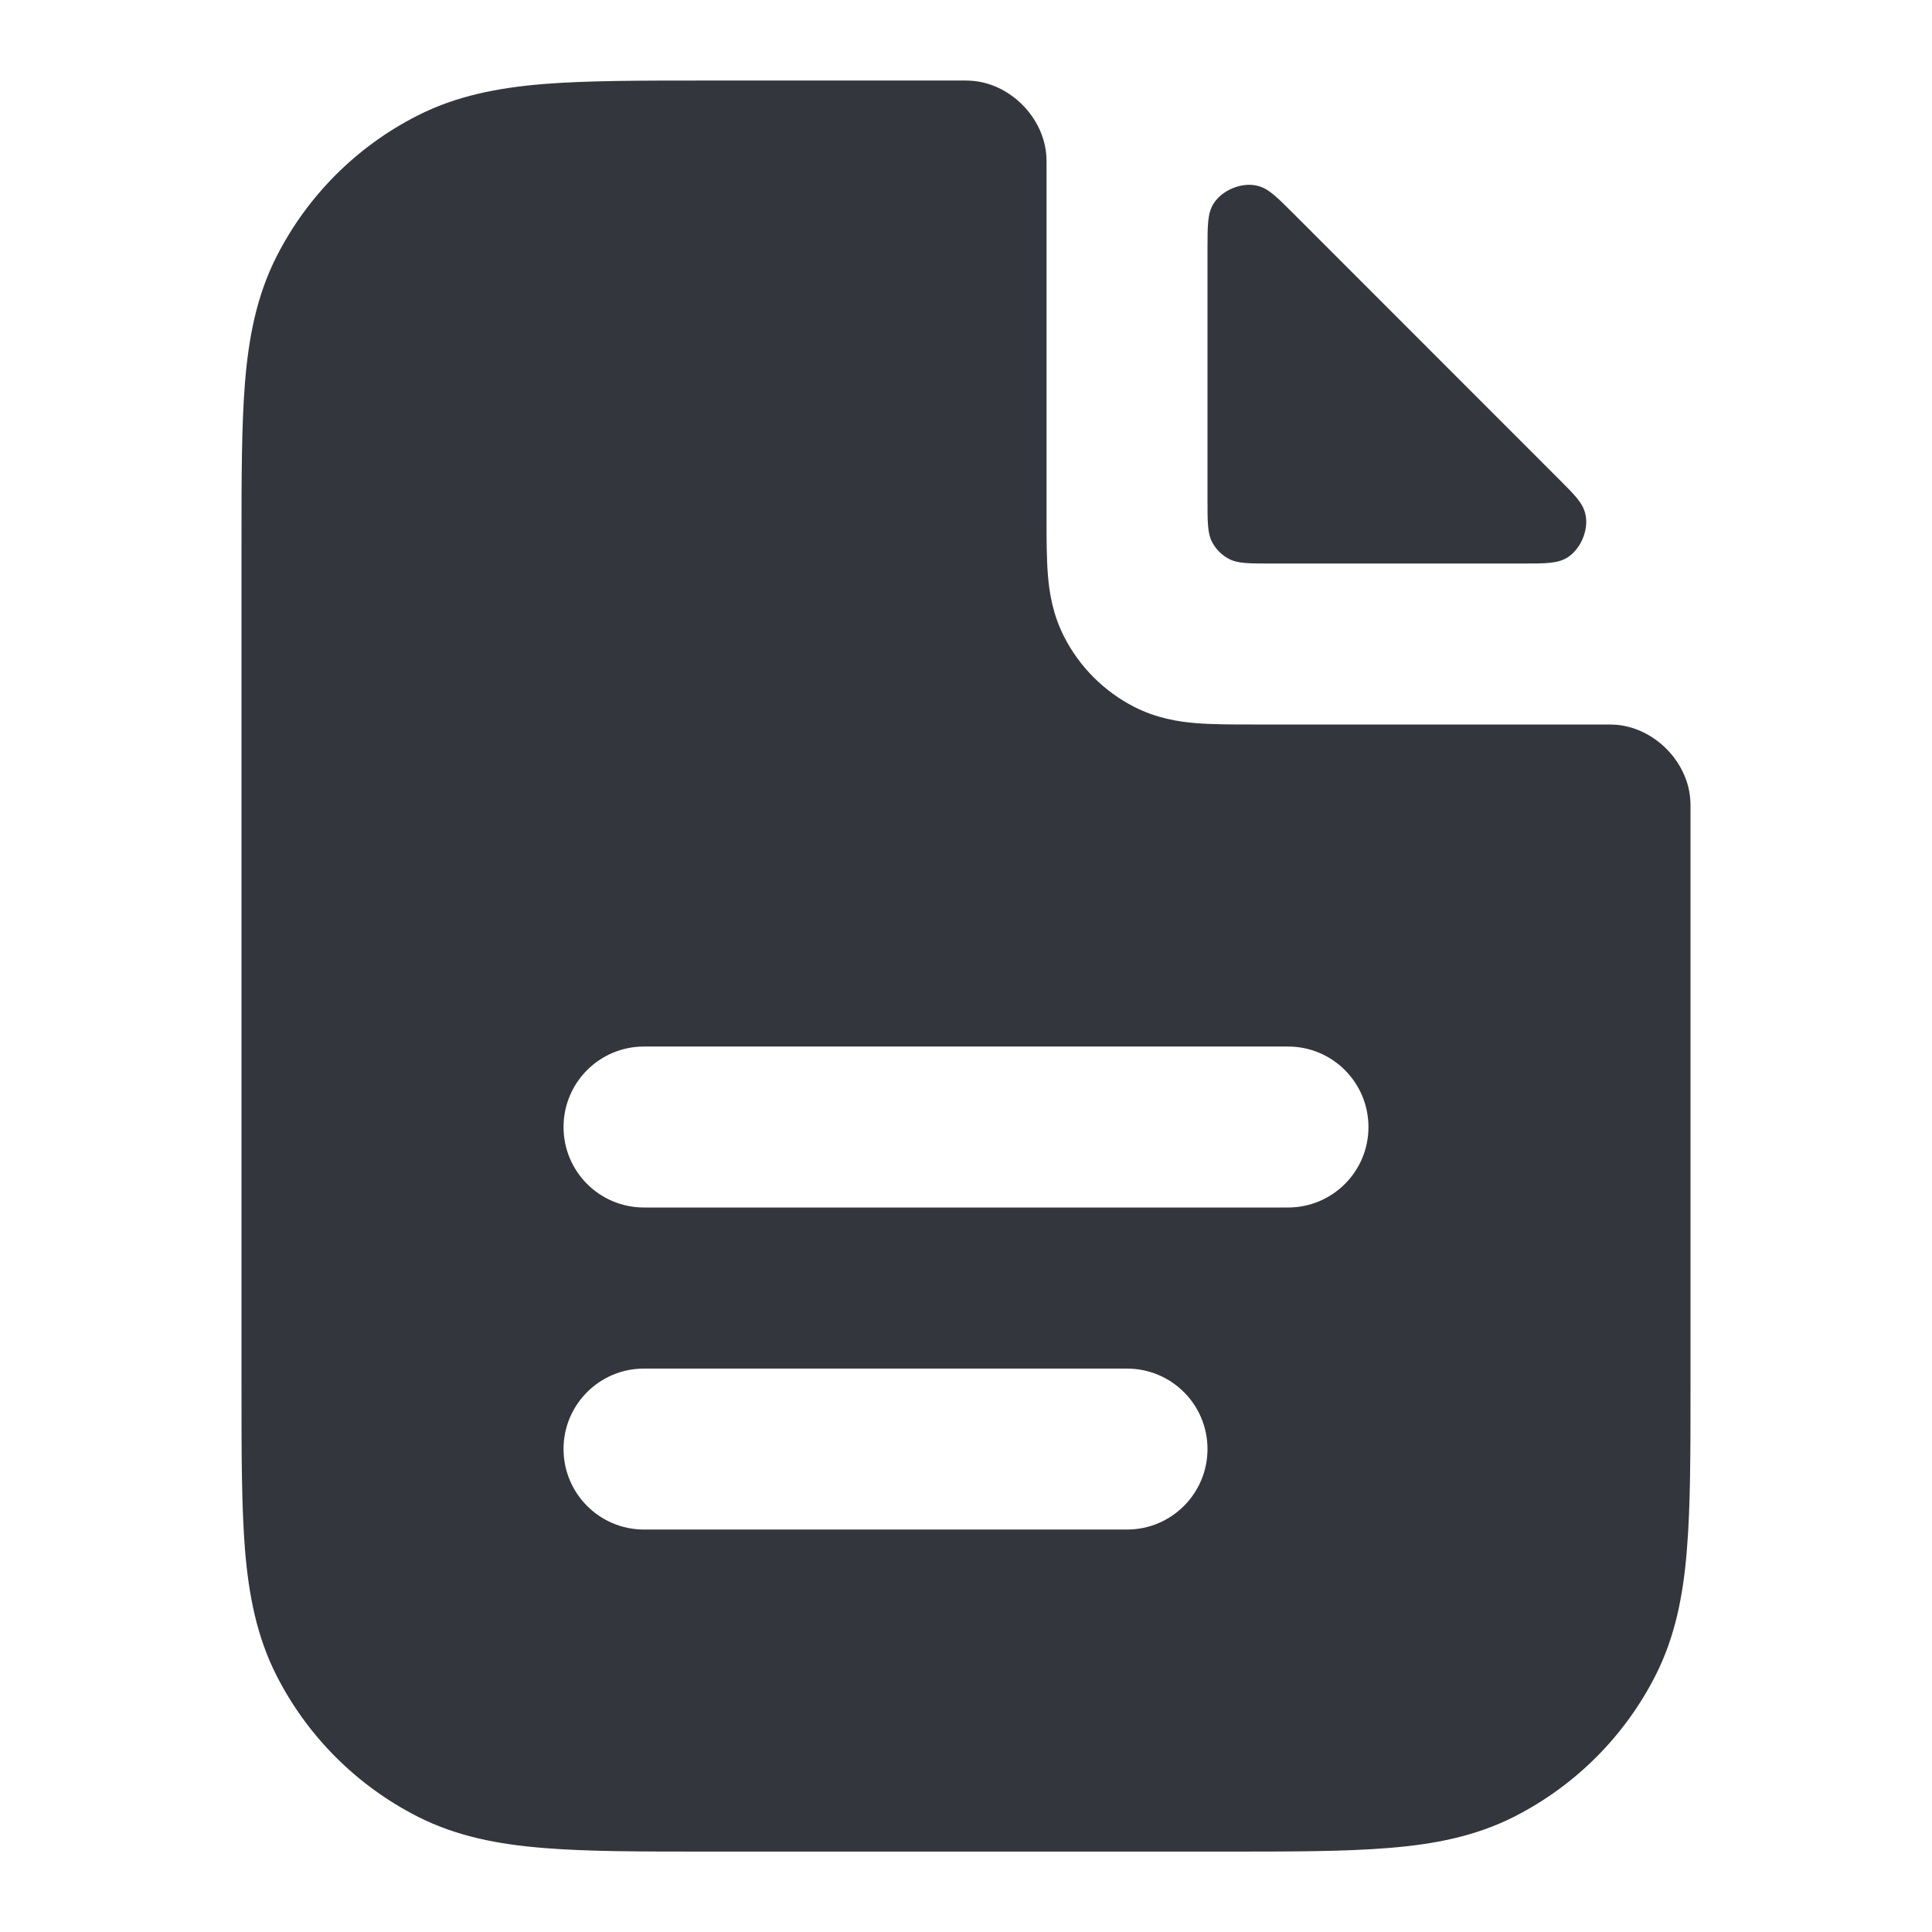 <svg width="16" height="16" viewBox="0 0 16 16" fill="none" xmlns="http://www.w3.org/2000/svg">
<path fill-rule="evenodd" clip-rule="evenodd" d="M8.667 1.344C8.667 1.327 8.667 1.318 8.666 1.302C8.65 0.973 8.361 0.683 8.032 0.668C8.016 0.667 8.01 0.667 8 0.667H5.839C5.302 0.667 4.86 0.667 4.499 0.696C4.124 0.727 3.78 0.793 3.456 0.958C2.954 1.213 2.546 1.621 2.291 2.123C2.126 2.447 2.06 2.791 2.029 3.166C2 3.527 2 3.969 2 4.506V11.495C2 12.031 2 12.474 2.029 12.835C2.06 13.21 2.126 13.554 2.291 13.878C2.546 14.379 2.954 14.787 3.456 15.043C3.78 15.208 4.124 15.274 4.499 15.304C4.86 15.334 5.302 15.334 5.839 15.334H10.161C10.697 15.334 11.14 15.334 11.501 15.304C11.876 15.274 12.22 15.208 12.544 15.043C13.046 14.787 13.454 14.379 13.709 13.878C13.874 13.554 13.94 13.21 13.97 12.835C14 12.474 14 12.031 14 11.495V6.667C14 6.657 14 6.651 13.999 6.636C13.984 6.306 13.694 6.017 13.365 6.001C13.349 6 13.341 6 13.323 6L10.379 6C10.21 6 10.047 6 9.908 5.989C9.755 5.977 9.576 5.947 9.395 5.855C9.144 5.727 8.94 5.523 8.812 5.272C8.72 5.091 8.69 4.912 8.678 4.759C8.667 4.62 8.667 4.457 8.667 4.288L8.667 1.344ZM5.333 8.667C4.965 8.667 4.667 8.965 4.667 9.334C4.667 9.702 4.965 10 5.333 10H10.667C11.035 10 11.333 9.702 11.333 9.334C11.333 8.965 11.035 8.667 10.667 8.667H5.333ZM5.333 11.334C4.965 11.334 4.667 11.632 4.667 12C4.667 12.368 4.965 12.667 5.333 12.667H9.333C9.702 12.667 10 12.368 10 12C10 11.632 9.702 11.334 9.333 11.334H5.333Z" fill="#33363D"/>
<path d="M12.605 4.667C12.801 4.667 12.899 4.667 12.979 4.618C13.092 4.548 13.16 4.385 13.129 4.256C13.107 4.164 13.043 4.101 12.915 3.973L10.694 1.751C10.566 1.624 10.503 1.56 10.411 1.538C10.282 1.507 10.119 1.575 10.049 1.688C10 1.768 10 1.866 10 2.062L10 4.134C10 4.32 10 4.414 10.036 4.485C10.068 4.548 10.119 4.599 10.182 4.631C10.253 4.667 10.347 4.667 10.533 4.667L12.605 4.667Z" fill="#33363D"/>
</svg>
